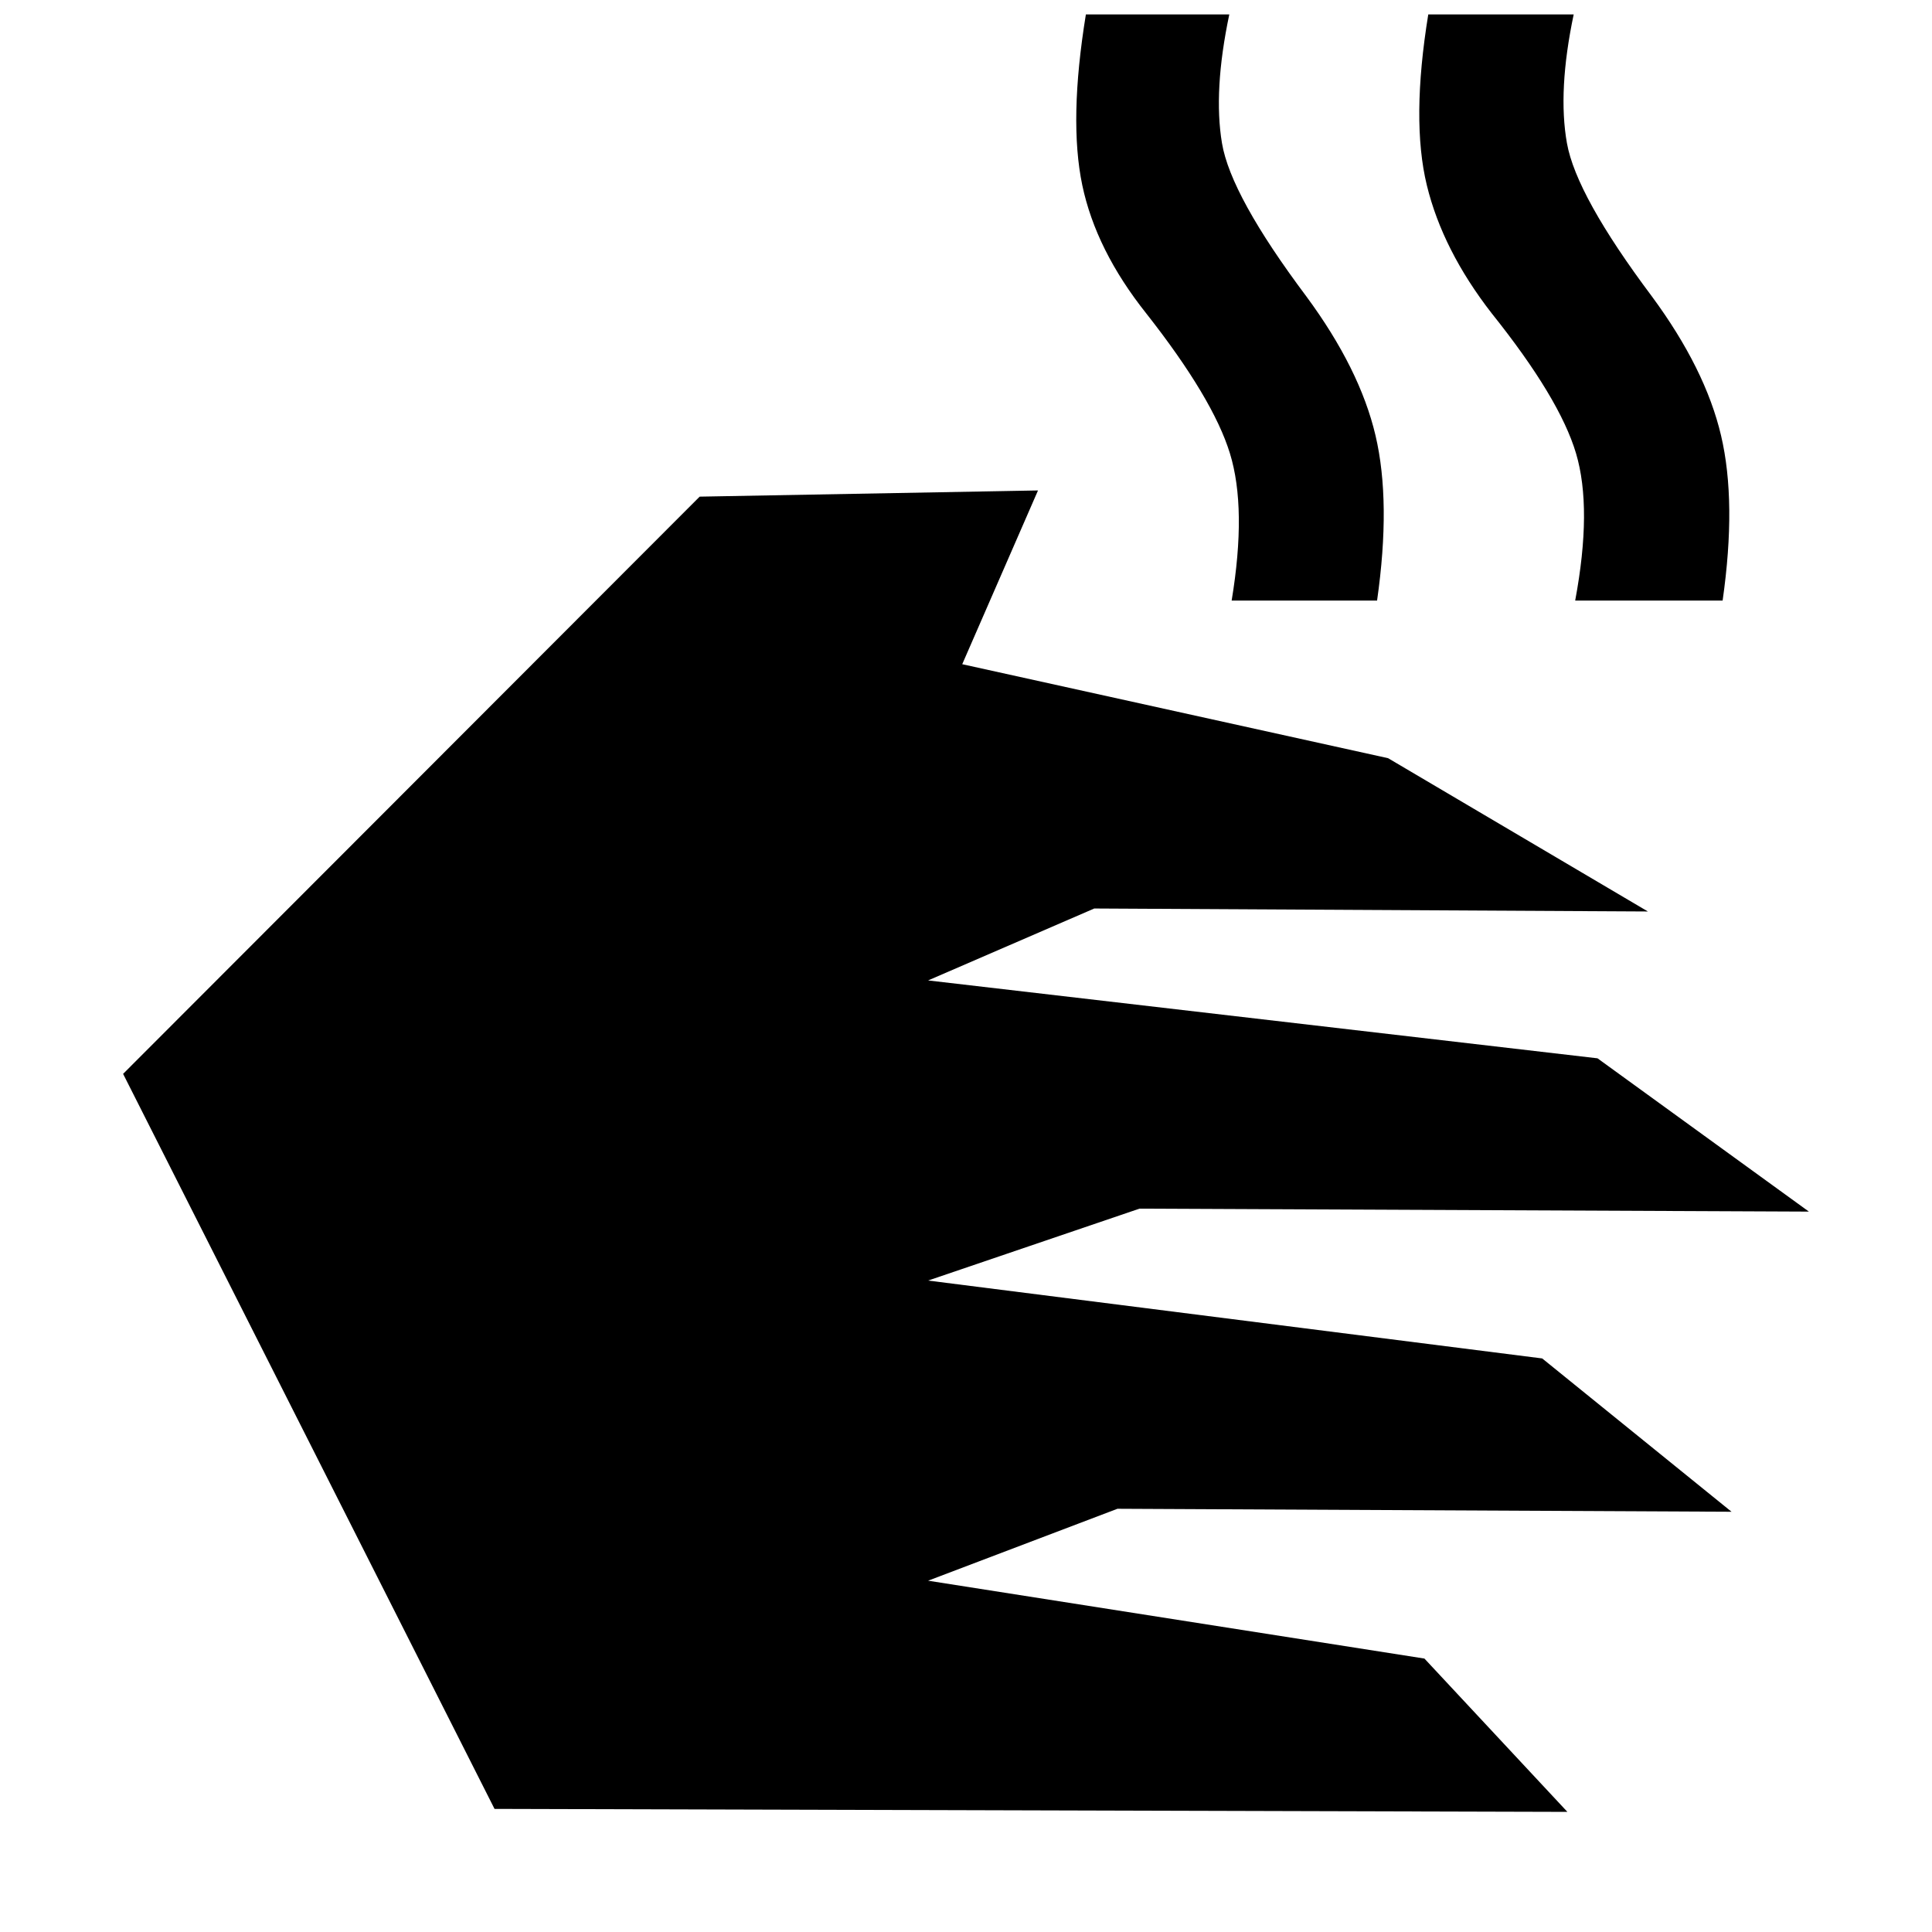 <svg xmlns="http://www.w3.org/2000/svg" height="48" viewBox="0 -960 960 960" width="48"><path d="M245.73-61.17 61.17-426.4l286.49-286.82 168.12-3.08-37.65 86.34 211.61 46.7 129.09 76.17-275.1-1.48-82.56 35.74 332.62 38.7 105.04 76.17-332.62-1.47-105.04 35.73L766.31-285l94.08 76.18-305.13-1.48-94.09 35.74 246.62 38.69 71.04 76.18-533.1-1.48ZM612-661.57q7.57-45.82-.87-73.19-8.43-27.37-41.56-69.5-25-31.44-31.79-63.72-6.78-32.28 1.79-84.85h71.26q-8 38-3.63 64t41.93 76.13q26.57 36 34.35 69.07 7.78 33.06.78 82.06H612Zm170.7 0q8.56-45.82.41-73.19-8.15-27.37-41.85-69.5-24.43-31.44-32.28-63.72-7.85-32.28.72-84.85h72.26q-8 38-3.35 64t42.22 76.13q26.56 36 34.34 69.07 7.79 33.06.79 82.06H782.7Z"/></svg>